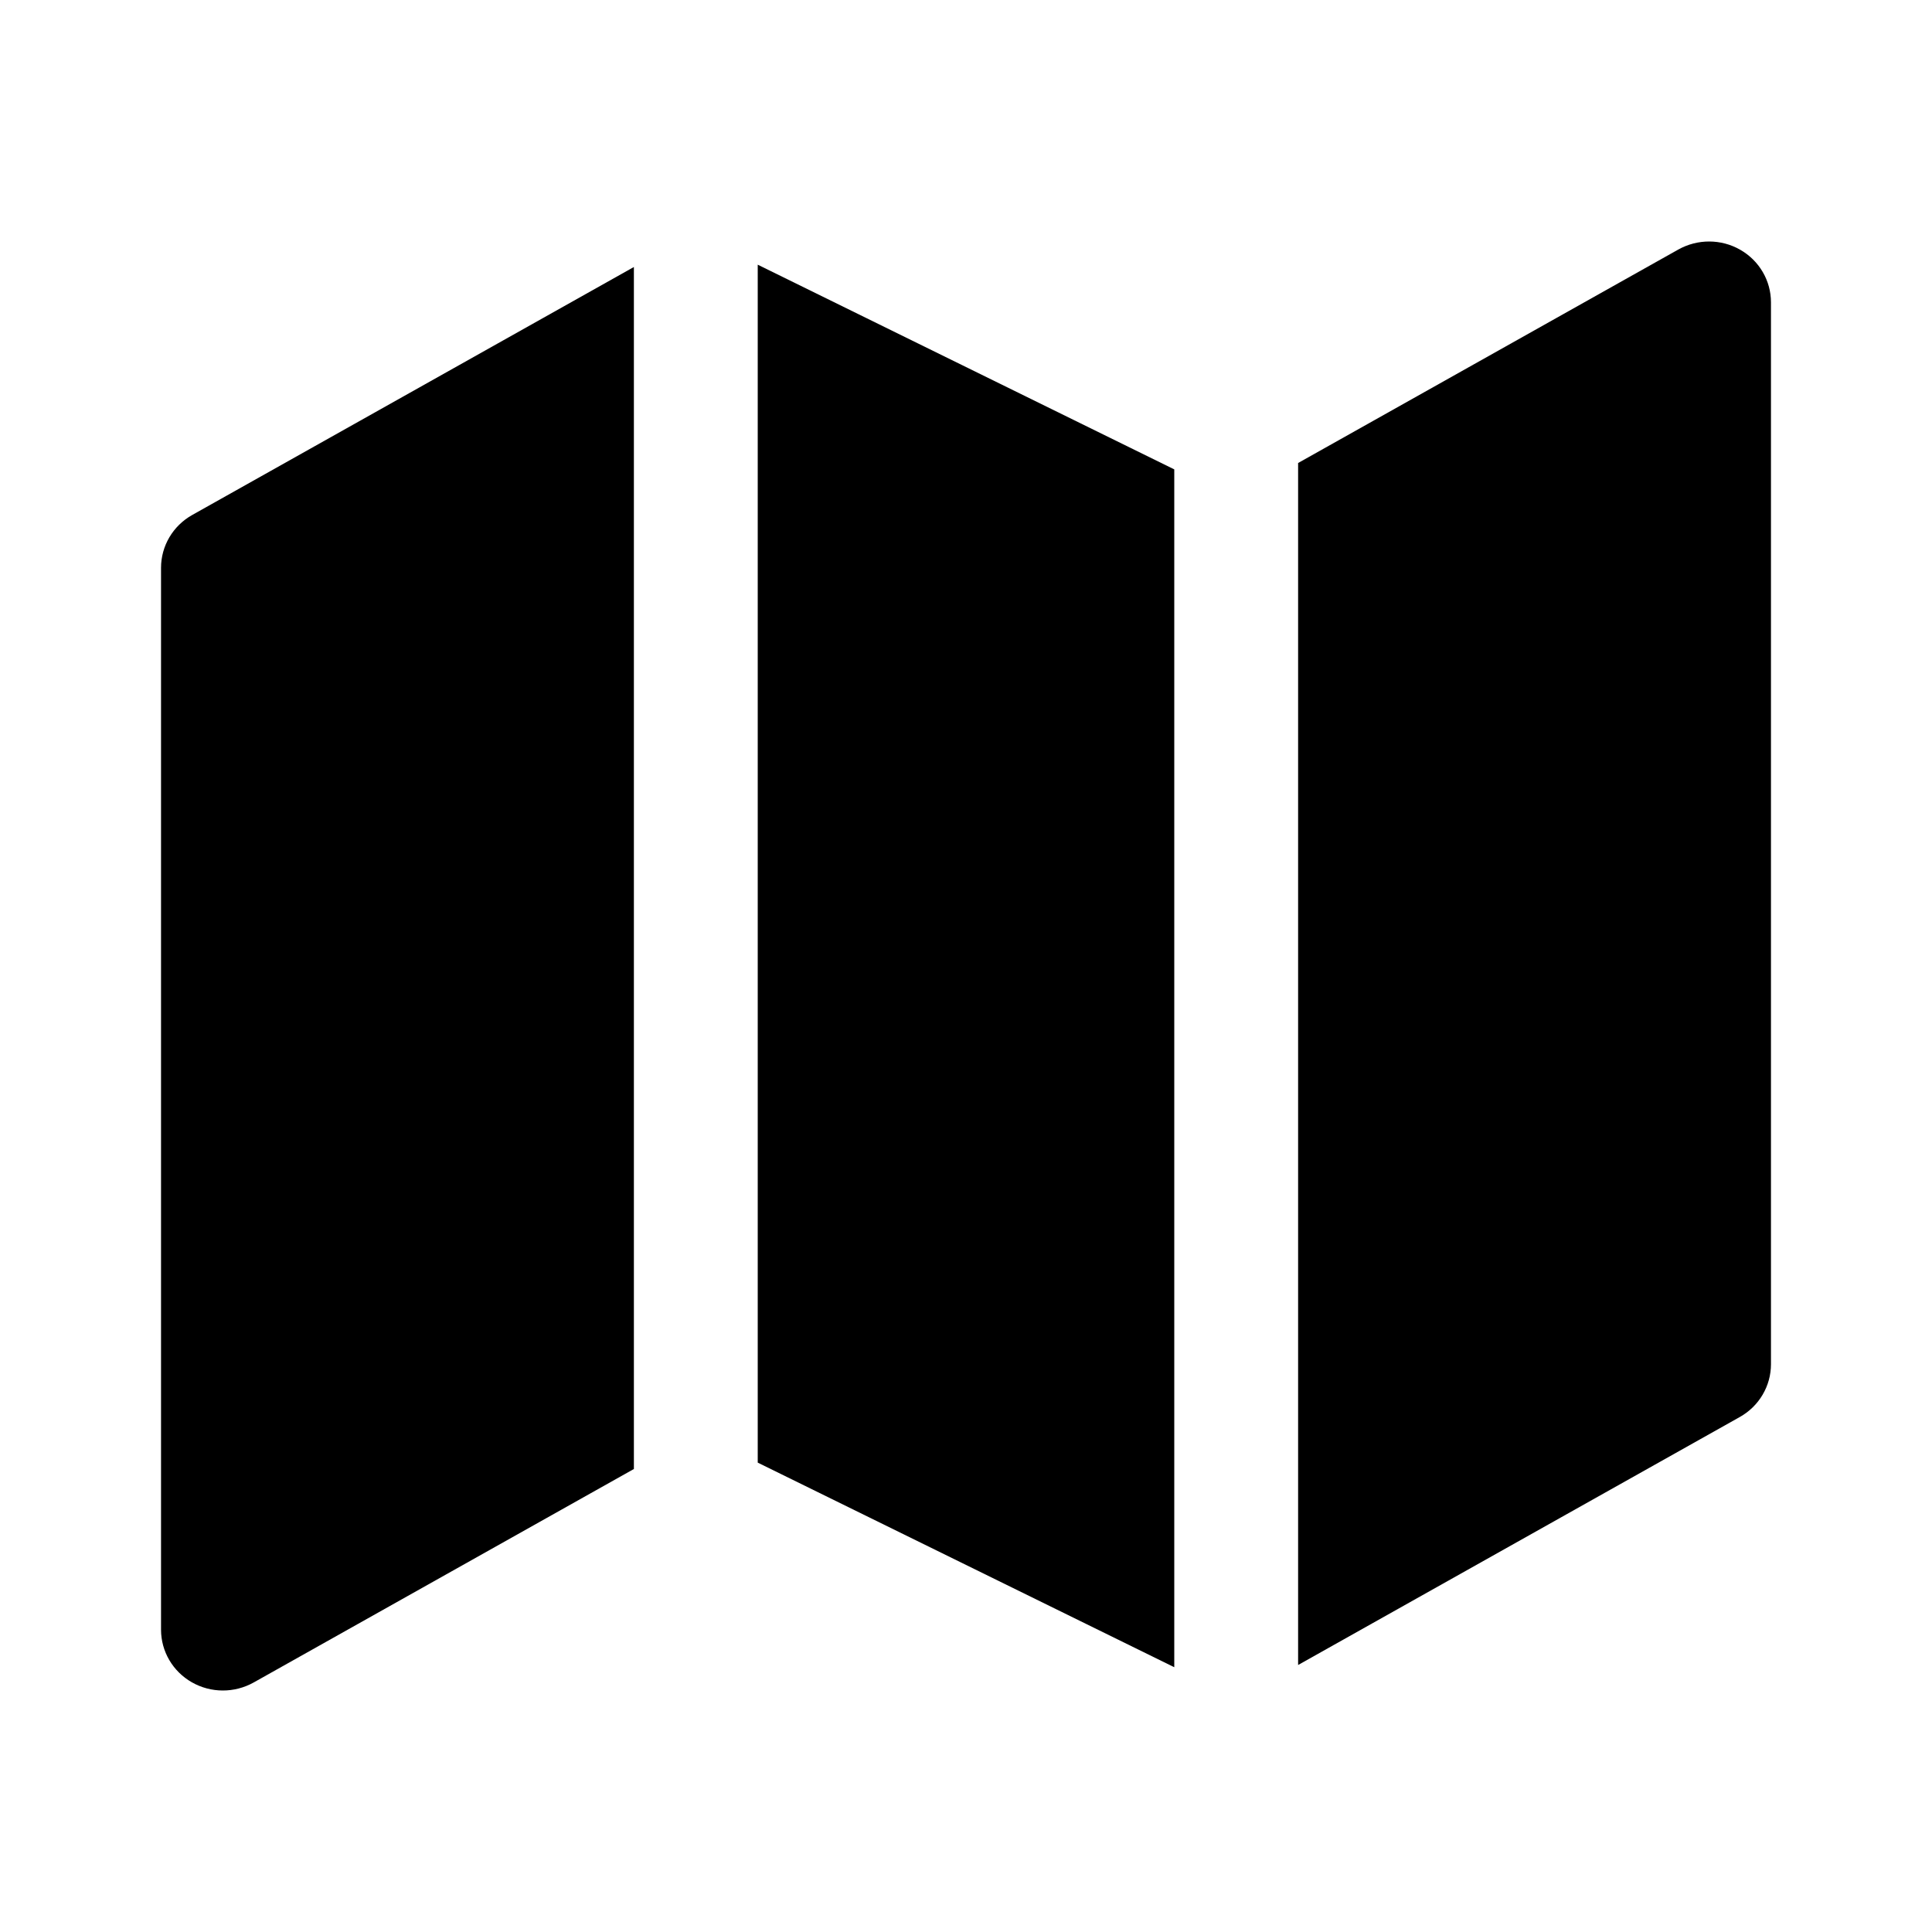 <svg width="20" height="20" viewBox="0 0 20 20" fill="none" xmlns="http://www.w3.org/2000/svg">
<path d="M12.156 4.859L7.844 2.74V15.141L12.156 17.259V4.859Z" fill="currentColor"/>
<path d="M13.438 4.793V17.236L18.01 14.669C18.21 14.557 18.333 14.348 18.333 14.122V3.13C18.333 2.905 18.212 2.698 18.014 2.585C17.816 2.472 17.573 2.472 17.374 2.583L13.438 4.793Z" fill="currentColor"/>
<path d="M1.99 5.331L6.562 2.764V15.207L2.626 17.417C2.427 17.528 2.184 17.528 1.986 17.415C1.788 17.302 1.667 17.095 1.667 16.87V5.878C1.667 5.652 1.79 5.443 1.99 5.331Z" fill="currentColor"/>
</svg>
